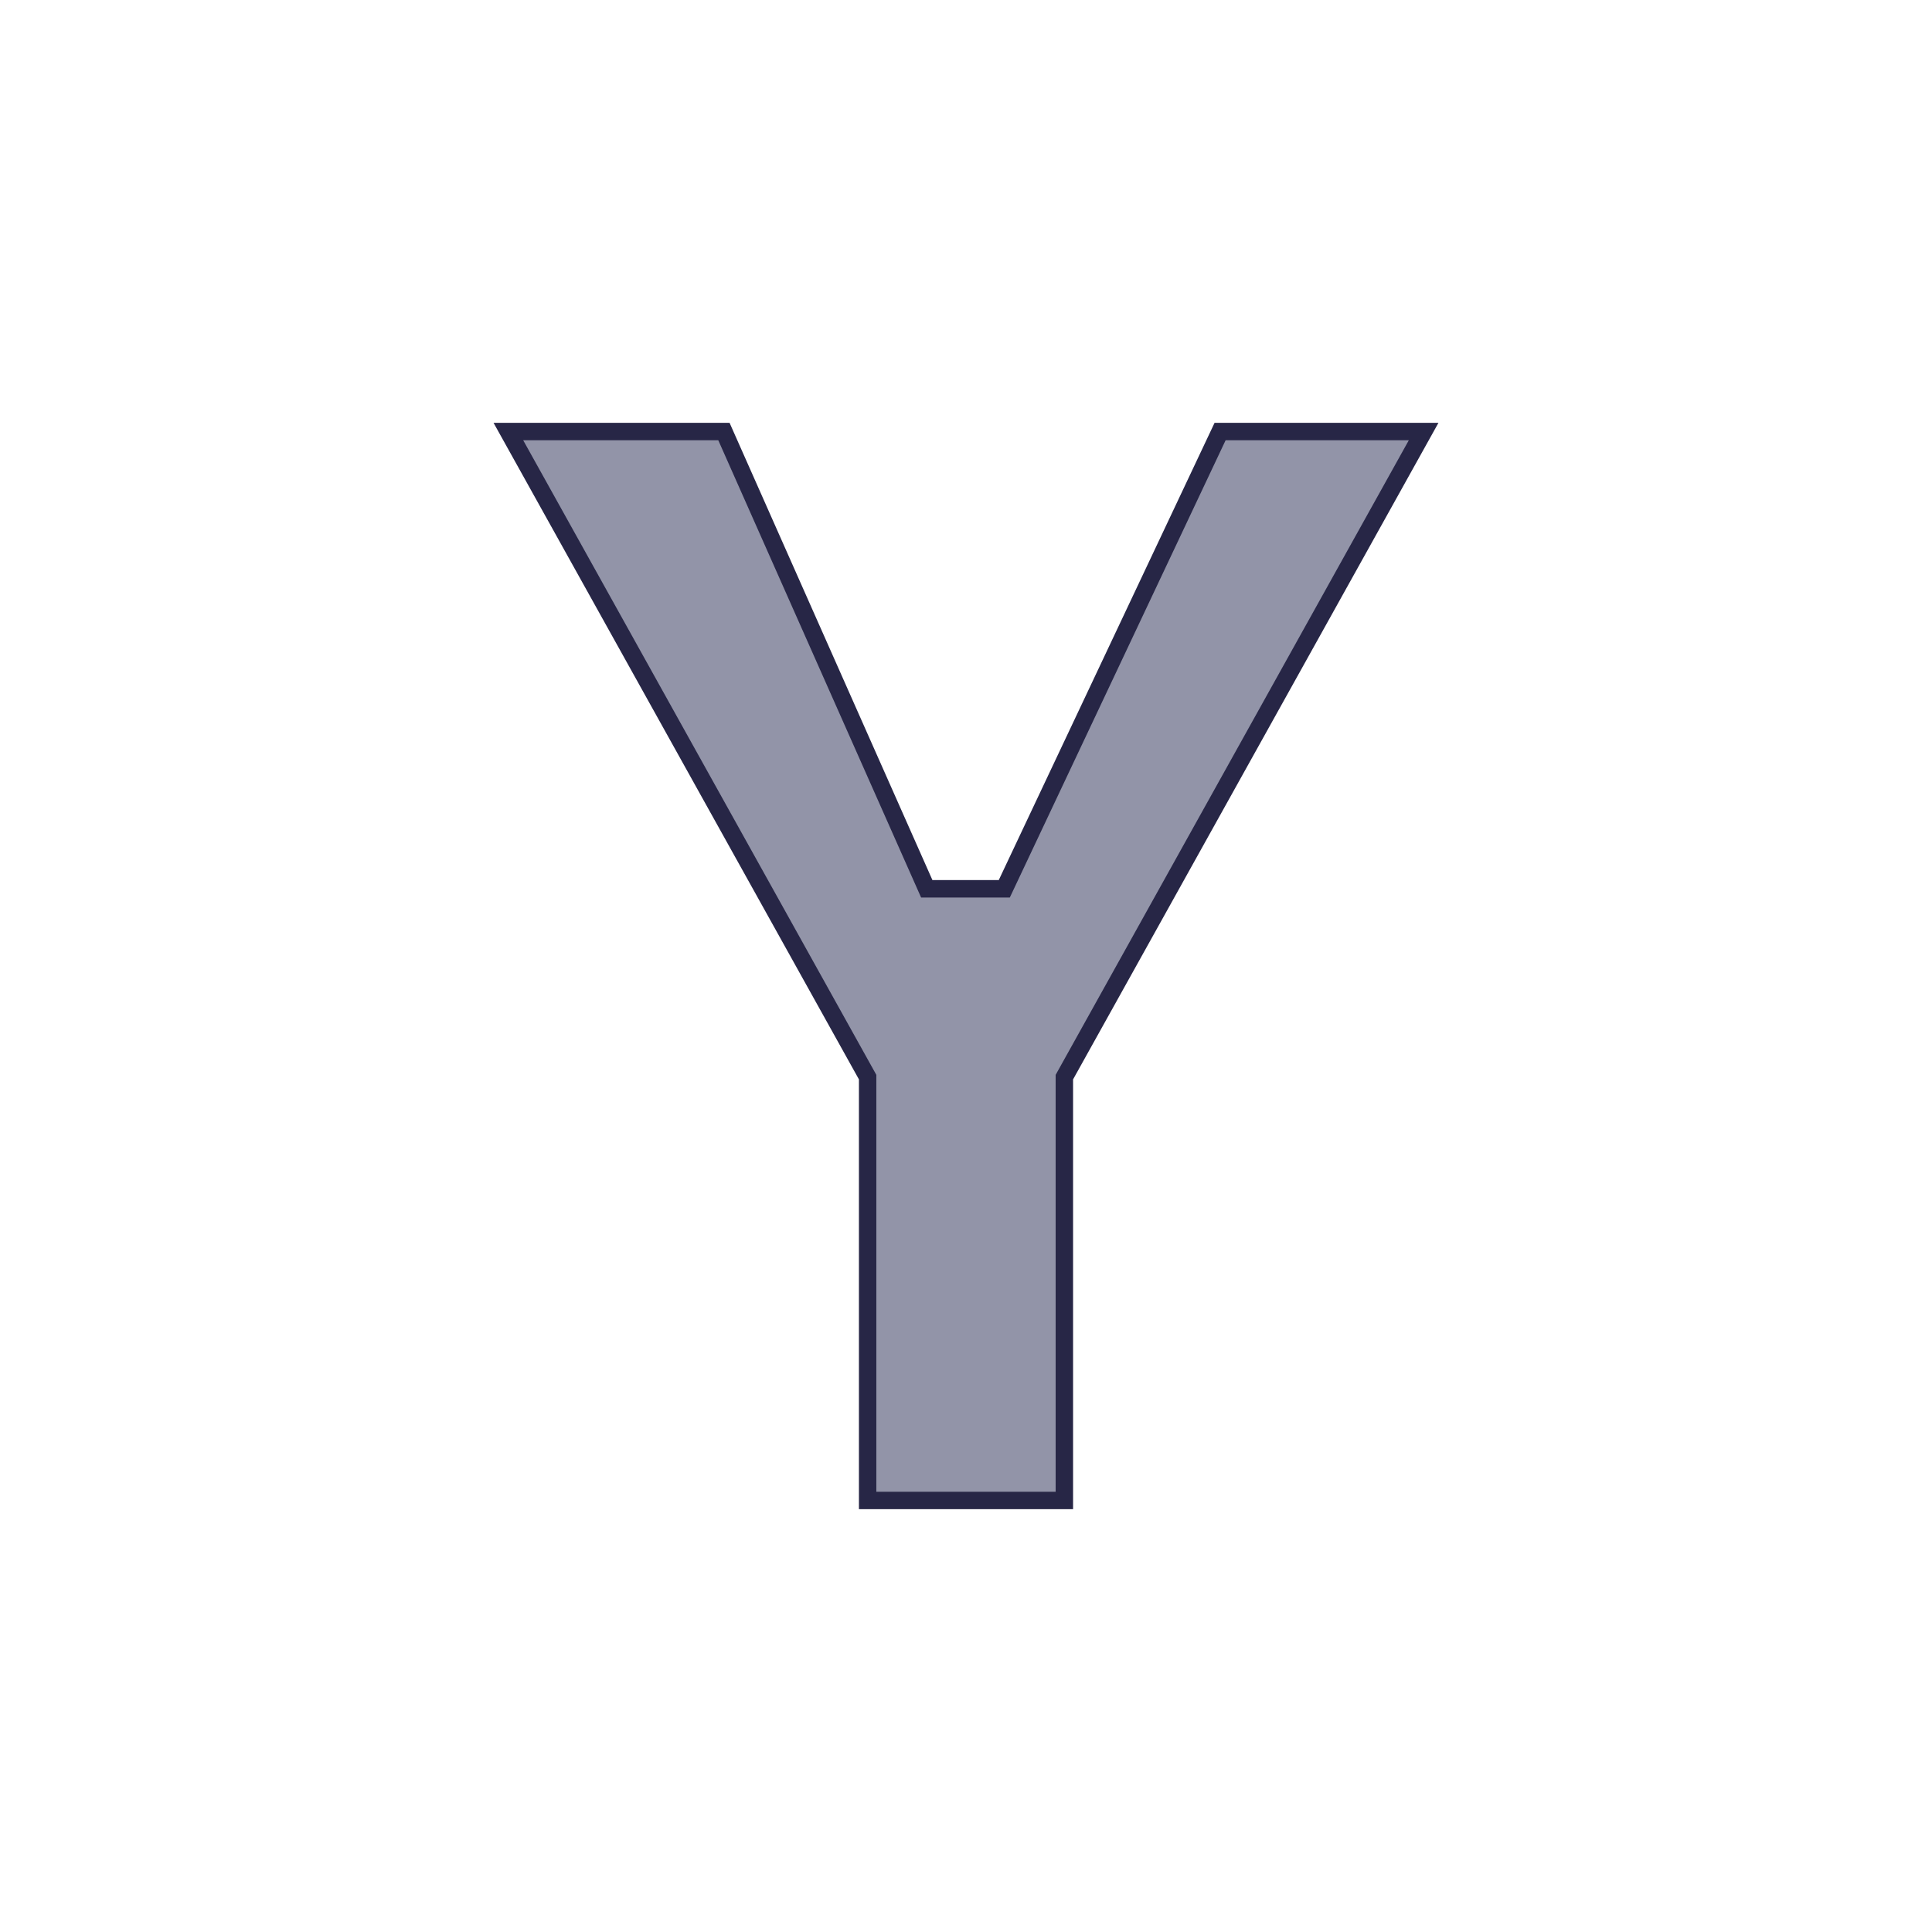 <svg xmlns:dc="http://purl.org/dc/elements/1.1/" xmlns:cc="http://creativecommons.org/ns#" xmlns:rdf="http://www.w3.org/1999/02/22-rdf-syntax-ns#" xmlns:svg="http://www.w3.org/2000/svg" xmlns="http://www.w3.org/2000/svg" xmlns:sodipodi="http://sodipodi.sourceforge.net/DTD/sodipodi-0.dtd" xmlns:inkscape="http://www.inkscape.org/namespaces/inkscape" viewBox="0 0 100 100" height="100" width="100" version="1.1" id="svg45" inkscape:version="0.92.4 5da689c313, 2019-01-14">
   <svg:path sodipodi:nodetypes="ccccccccccc" inkscape:connector-curvature="0" id="background_path" style="fill:#ffffff;fill-opacity:1;stroke:#ffffff;stroke-width:7.0;stroke-opacity:1;filter:url(#backFilter);" d="m 49.888,43.053 h 0.223 L 61.282,19.384 H 78.707 L 58.042,56.518 V 80.616 H 41.958 V 56.518 L 21.293,19.384 h 18.095 z"/>
  <defs><filter inkscape:collect="always" style="color-interpolation-filters:sRGB" id="backFilter" x="-1" width="40" y="-1" height="40">
      <feGaussianBlur inkscape:collect="always" stdDeviation="7.086" id="gaussianBlurBack"/>
    </filter></defs>
  <sodipodi:namedview pagecolor="#ffffff" bordercolor="#666666" borderopacity="1" objecttolerance="10" gridtolerance="10" guidetolerance="10" inkscape:pageopacity="0" inkscape:pageshadow="2" inkscape:window-width="2560" inkscape:window-height="1080" id="namedview47" showgrid="false" inkscape:zoom="3.9506912" inkscape:cx="72.194105" inkscape:cy="20.670582" inkscape:window-x="0" inkscape:window-y="0" inkscape:window-maximized="0" inkscape:current-layer="svg45"/>
<svg:path sodipodi:nodetypes="ccccccccccc" inkscape:connector-curvature="0" id="main_path" style="fill:#272646;fill-opacity:1;stroke:#ffffff;stroke-width:5;stroke-opacity:1;stroke-miterlimit:4;stroke-dasharray:none" d="m 49.888,43.053 h 0.223 L 61.282,19.384 H 78.707 L 58.042,56.518 V 80.616 H 41.958 V 56.518 L 21.293,19.384 h 18.095 z"/>
  <svg:path inkscape:original-d="m 49.8883,43.053495 h 0.223399 L 61.28155,19.383924 H 78.706521 L 58.042294,56.517708 V 80.616076 H 41.957706 V 56.517708 L 21.29348,19.383924 h 18.09516 z" inkscape:path-effect="#path-effect872" d="m 27.08,22.787 18.279,32.848 v 21.578 h 9.281 V 55.635 L 72.92,22.787 H 63.438 L 52.268,46.455 H 47.676 L 37.178,22.787 Z" style="font-style:normal;font-variant:normal;font-weight:normal;font-stretch:normal;font-size:85.759px;line-height:1.25;font-family:'Helvetica Neue';-inkscape-font-specification:'Helvetica Neue';letter-spacing:0px;word-spacing:0px;fill:#9294a8;fill-opacity:1;stroke:none;stroke-width:2.447;stroke-opacity:1" id="main_path-3" inkscape:connector-curvature="0" sodipodi:nodetypes="ccccccccccc"/>
</svg>